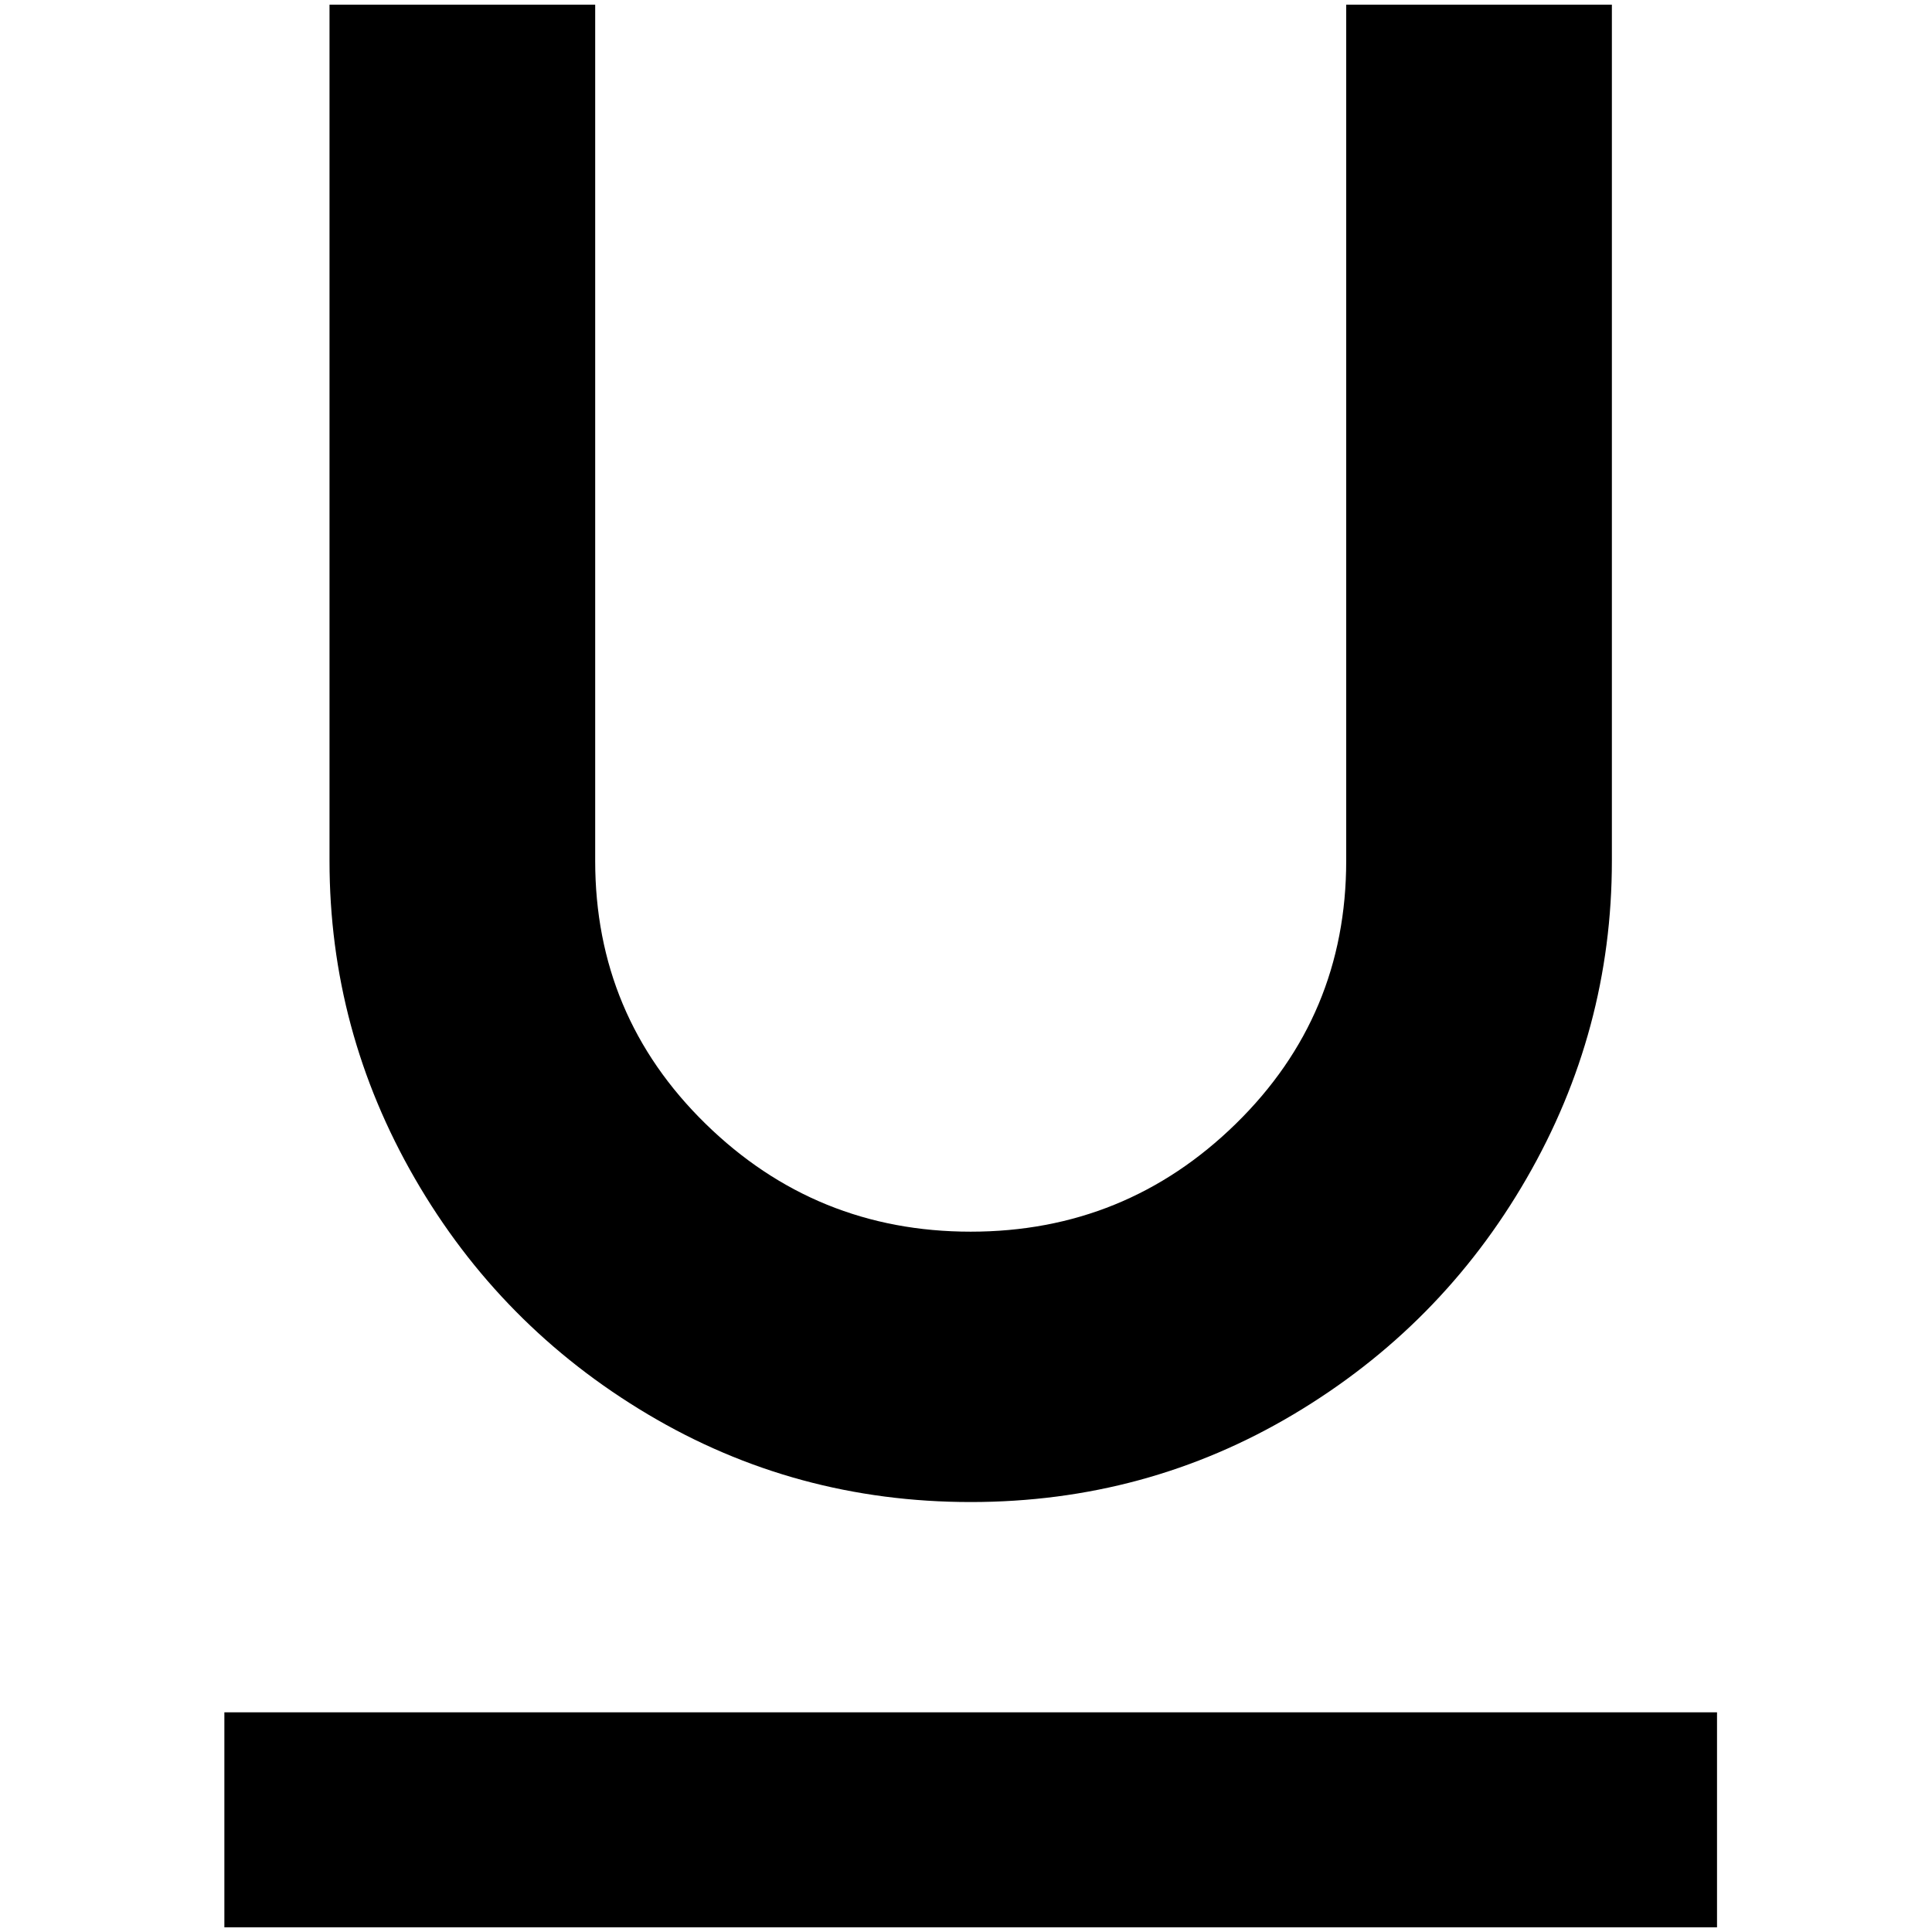 <?xml version="1.0" standalone="no"?>
<!DOCTYPE svg PUBLIC "-//W3C//DTD SVG 1.1//EN" "http://www.w3.org/Graphics/SVG/1.1/DTD/svg11.dtd" >
<svg xmlns="http://www.w3.org/2000/svg" xmlns:xlink="http://www.w3.org/1999/xlink" version="1.1" width="2048" height="2048" viewBox="-10 0 2058 2048">
   <path fill="currentColor"
d="M229 2048h1590v-229h-1590v229zM1024 1595q187 0 344 -93.5t248 -251t91 -338.5v-912h-283v912q0 165 -117.5 280t-282.5 115t-282.5 -115t-117.5 -280v-912h-283v912q0 181 91 338.5t248 251t344 93.5z" />
</svg>
